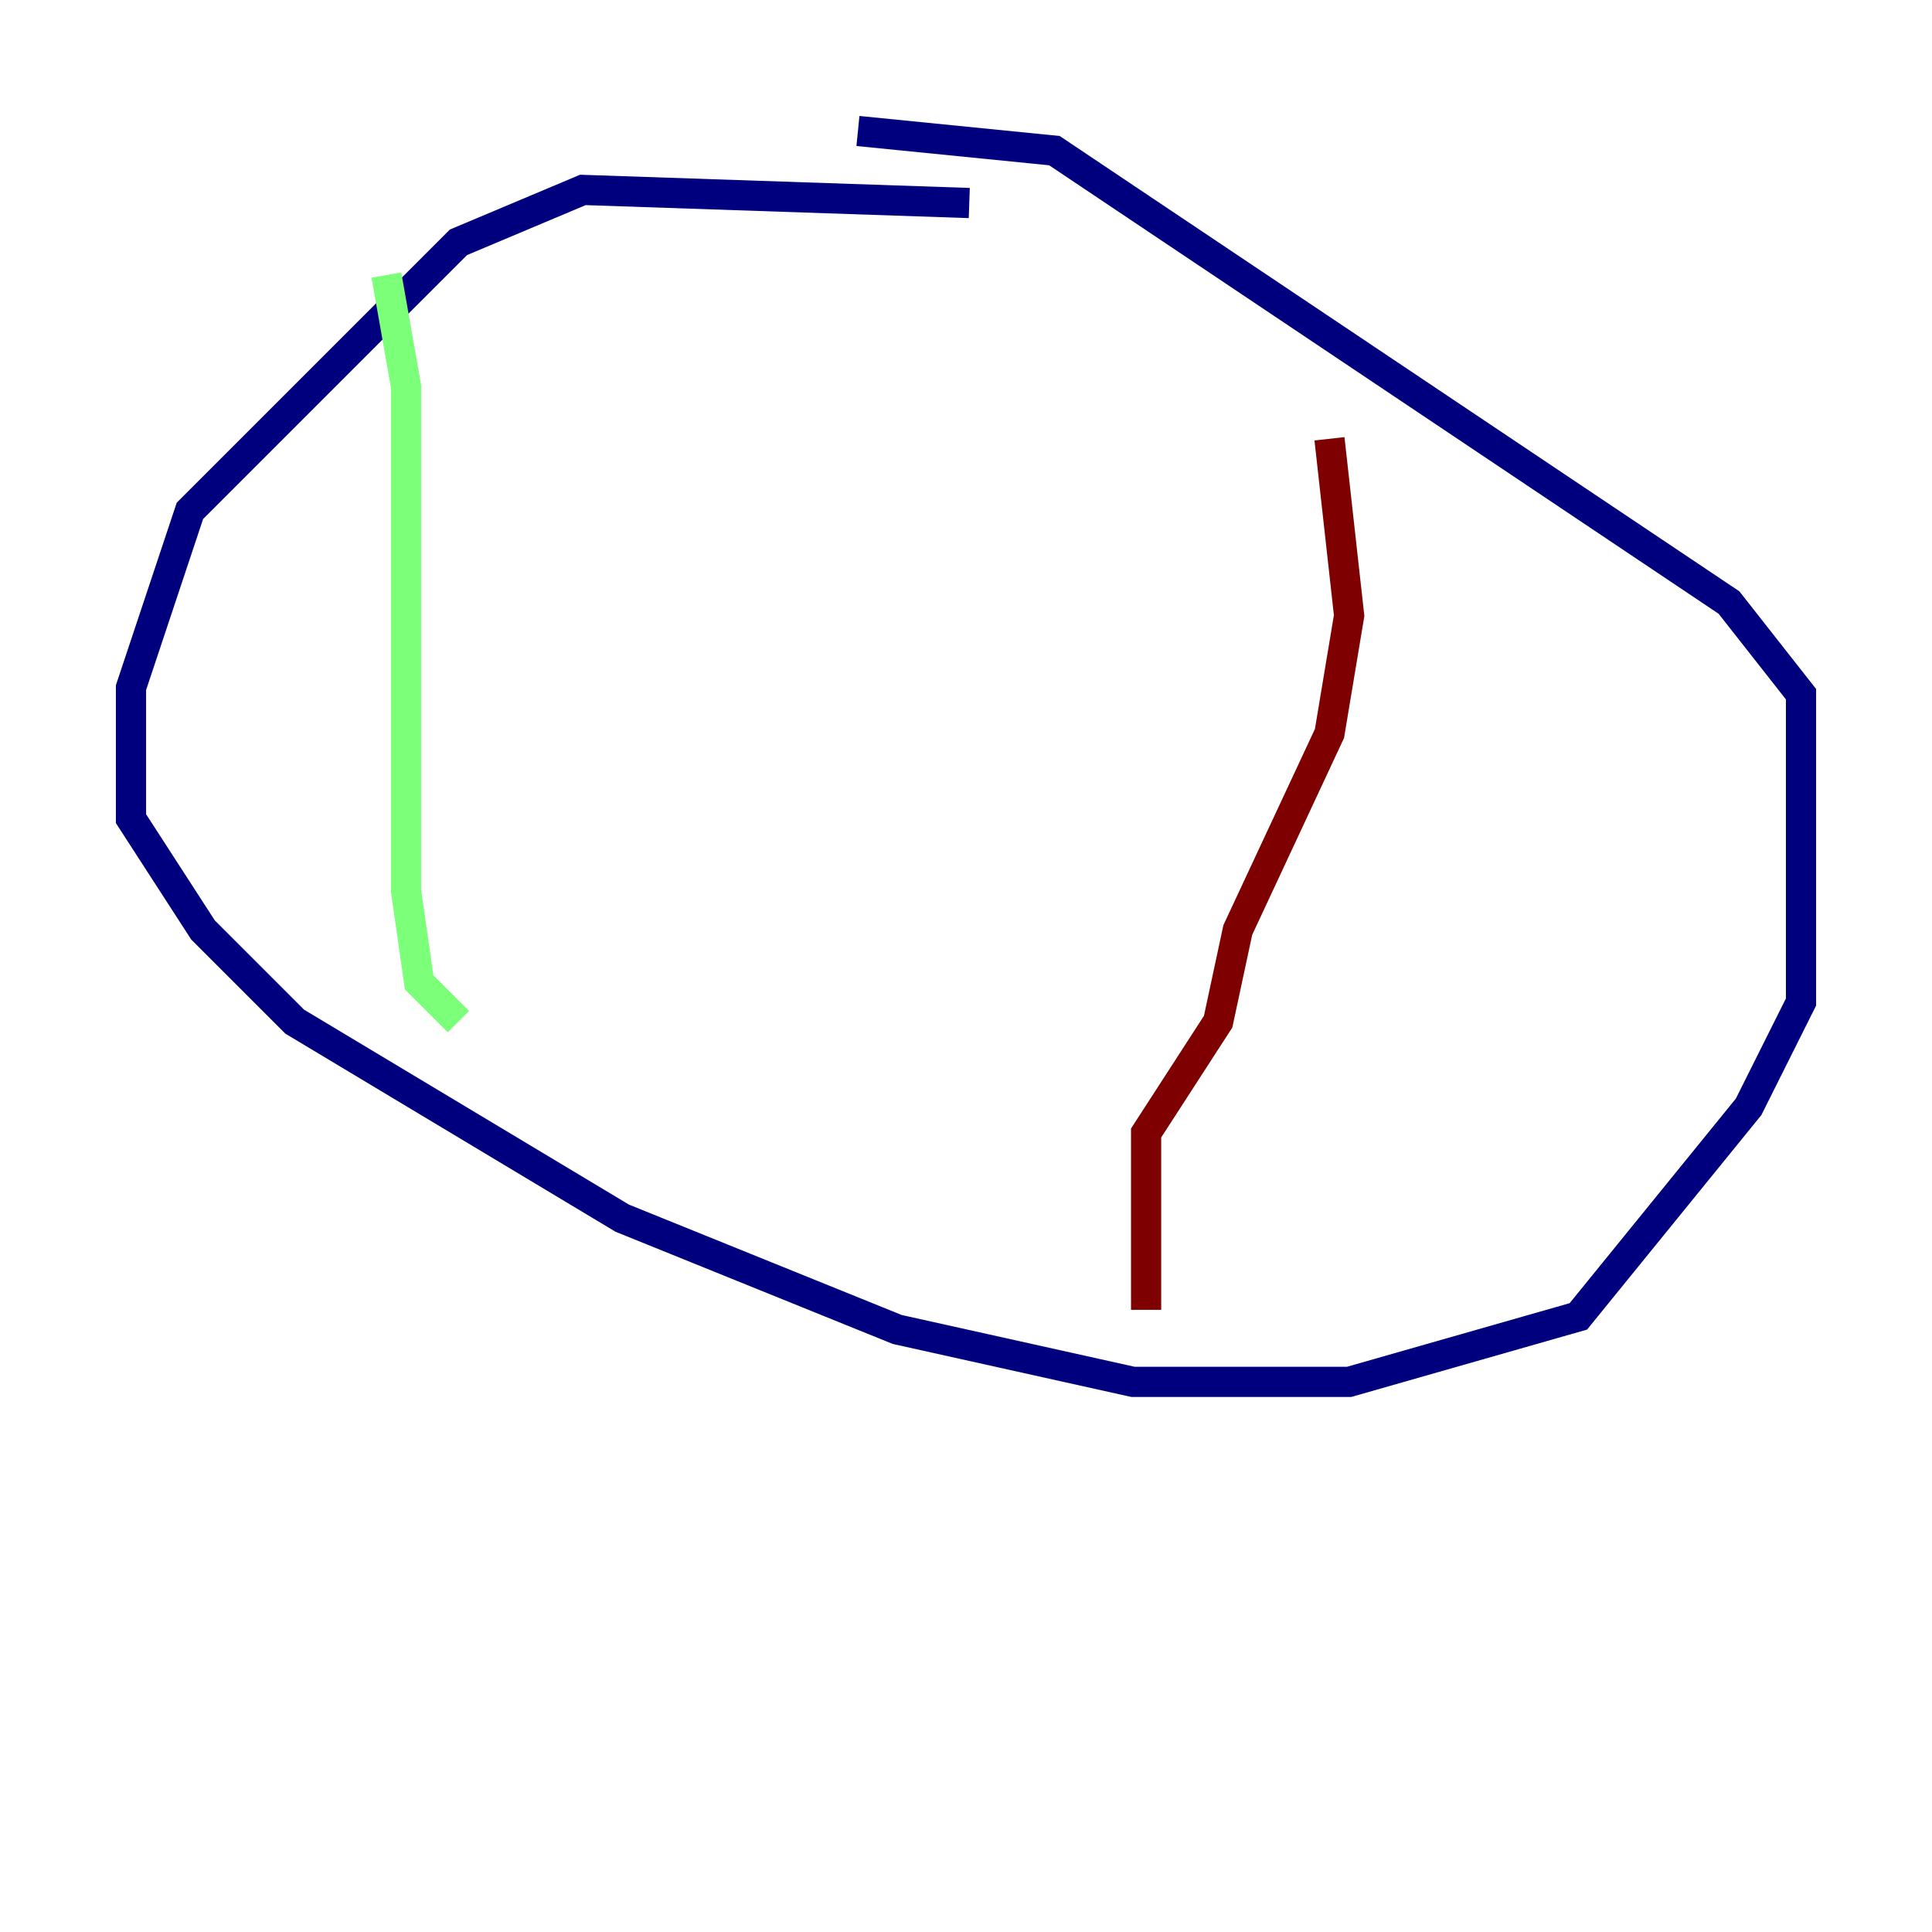 <?xml version="1.0" encoding="utf-8" ?>
<svg baseProfile="tiny" height="128" version="1.2" viewBox="0,0,128,128" width="128" xmlns="http://www.w3.org/2000/svg" xmlns:ev="http://www.w3.org/2001/xml-events" xmlns:xlink="http://www.w3.org/1999/xlink"><defs /><polyline fill="none" points="64.217,13.451 38.617,12.583 30.373,16.054 12.583,33.844 8.678,45.559 8.678,54.237 13.451,61.614 19.525,67.688 41.22,80.705 59.444,88.081 75.064,91.552 89.383,91.552 104.57,87.214 115.851,73.329 119.322,66.386 119.322,45.993 114.549,39.919 69.858,9.98 56.841,8.678" stroke="#00007f" stroke-width="2" /><polyline fill="none" points="25.6,18.224 26.902,25.6 26.902,59.01 27.77,65.085 30.373,67.688" stroke="#7cff79" stroke-width="2" /><polyline fill="none" points="88.081,29.071 89.383,40.786 88.081,48.597 82.007,61.614 80.705,67.688 75.932,75.064 75.932,86.78" stroke="#7f0000" stroke-width="2" /></svg>